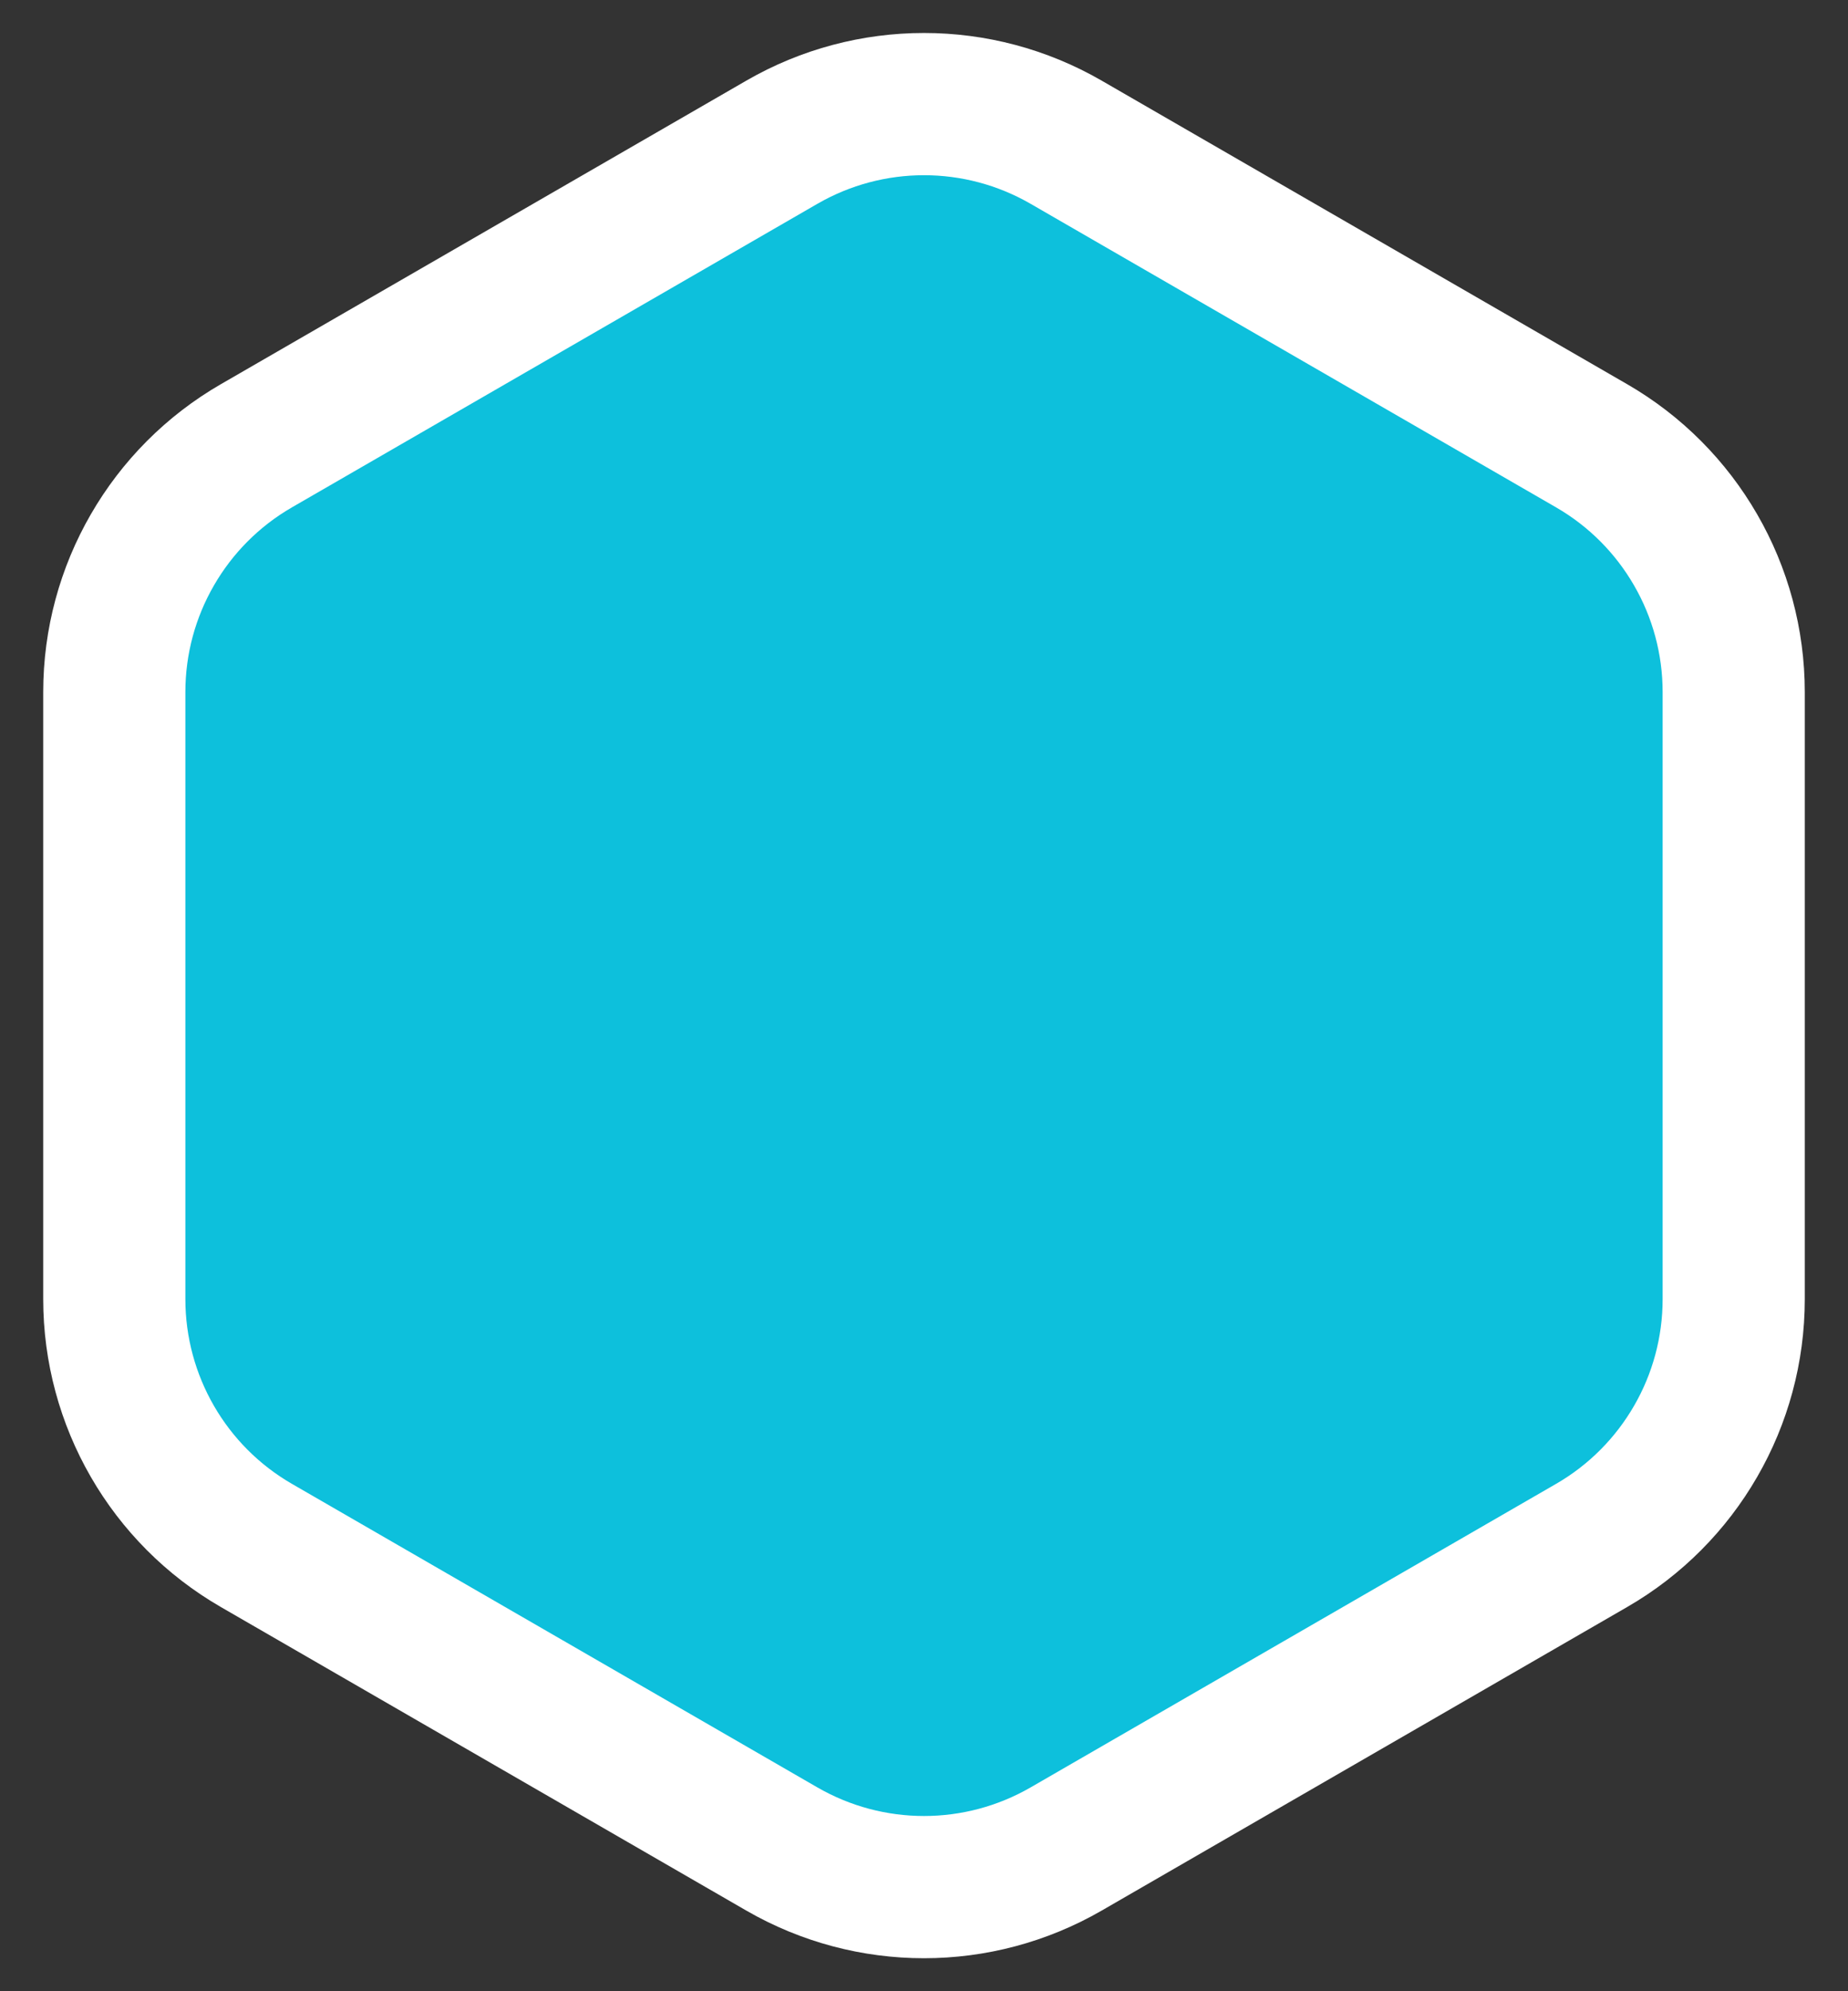 <?xml version="1.0" encoding="UTF-8"?>
<svg width="26px" height="28px" viewBox="0 0 26 28" version="1.1" xmlns="http://www.w3.org/2000/svg" xmlns:xlink="http://www.w3.org/1999/xlink">
    <rect x="0" y="0" width="26" height="28" fill="#333333" stroke="none"/>
    <!-- Generator: sketchtool 62 (101010) - https://sketch.com -->
    <title>D8D49DB3-A1DC-421E-9CE6-CE1EED137692</title>
    <desc>Created with sketchtool.</desc>
    <g id="Verified-Badges" stroke="none" stroke-width="1" fill="none" fill-rule="evenodd">
        <g id="20200109_BIT_MarketplacePartnerListPreviewVerified_VCooke_v1-00" transform="translate(-1099, -1007)">
            <g id="Group-25-Copy-2" transform="translate(1100, 1009)">
                <path d="M22.856,18.268 C22.511,18.866 22.011,19.375 21.392,19.732 L14,24 C13.381,24.357 12.691,24.536 12,24.536 C11.309,24.536 10.619,24.357 10,24 L2.608,19.732 C1.37,19.018 0.608,17.697 0.608,16.268 L0.608,7.732 C0.608,7.018 0.798,6.33 1.144,5.732 C1.489,5.134 1.989,4.625 2.608,4.268 L10,-8.8817842e-16 C11.238,-0.715 12.762,-0.715 14,-2.22044605e-16 L21.392,4.268 C22.011,4.625 22.511,5.134 22.856,5.732 C23.202,6.33 23.392,7.018 23.392,7.732 L23.392,16.268 C23.392,16.982 23.202,17.67 22.856,18.268 Z" id="Polygon" stroke="#FFFFFF" stroke-width="2" fill="#0DC0DC"></path>
            </g>
        </g>
    </g>
</svg>
